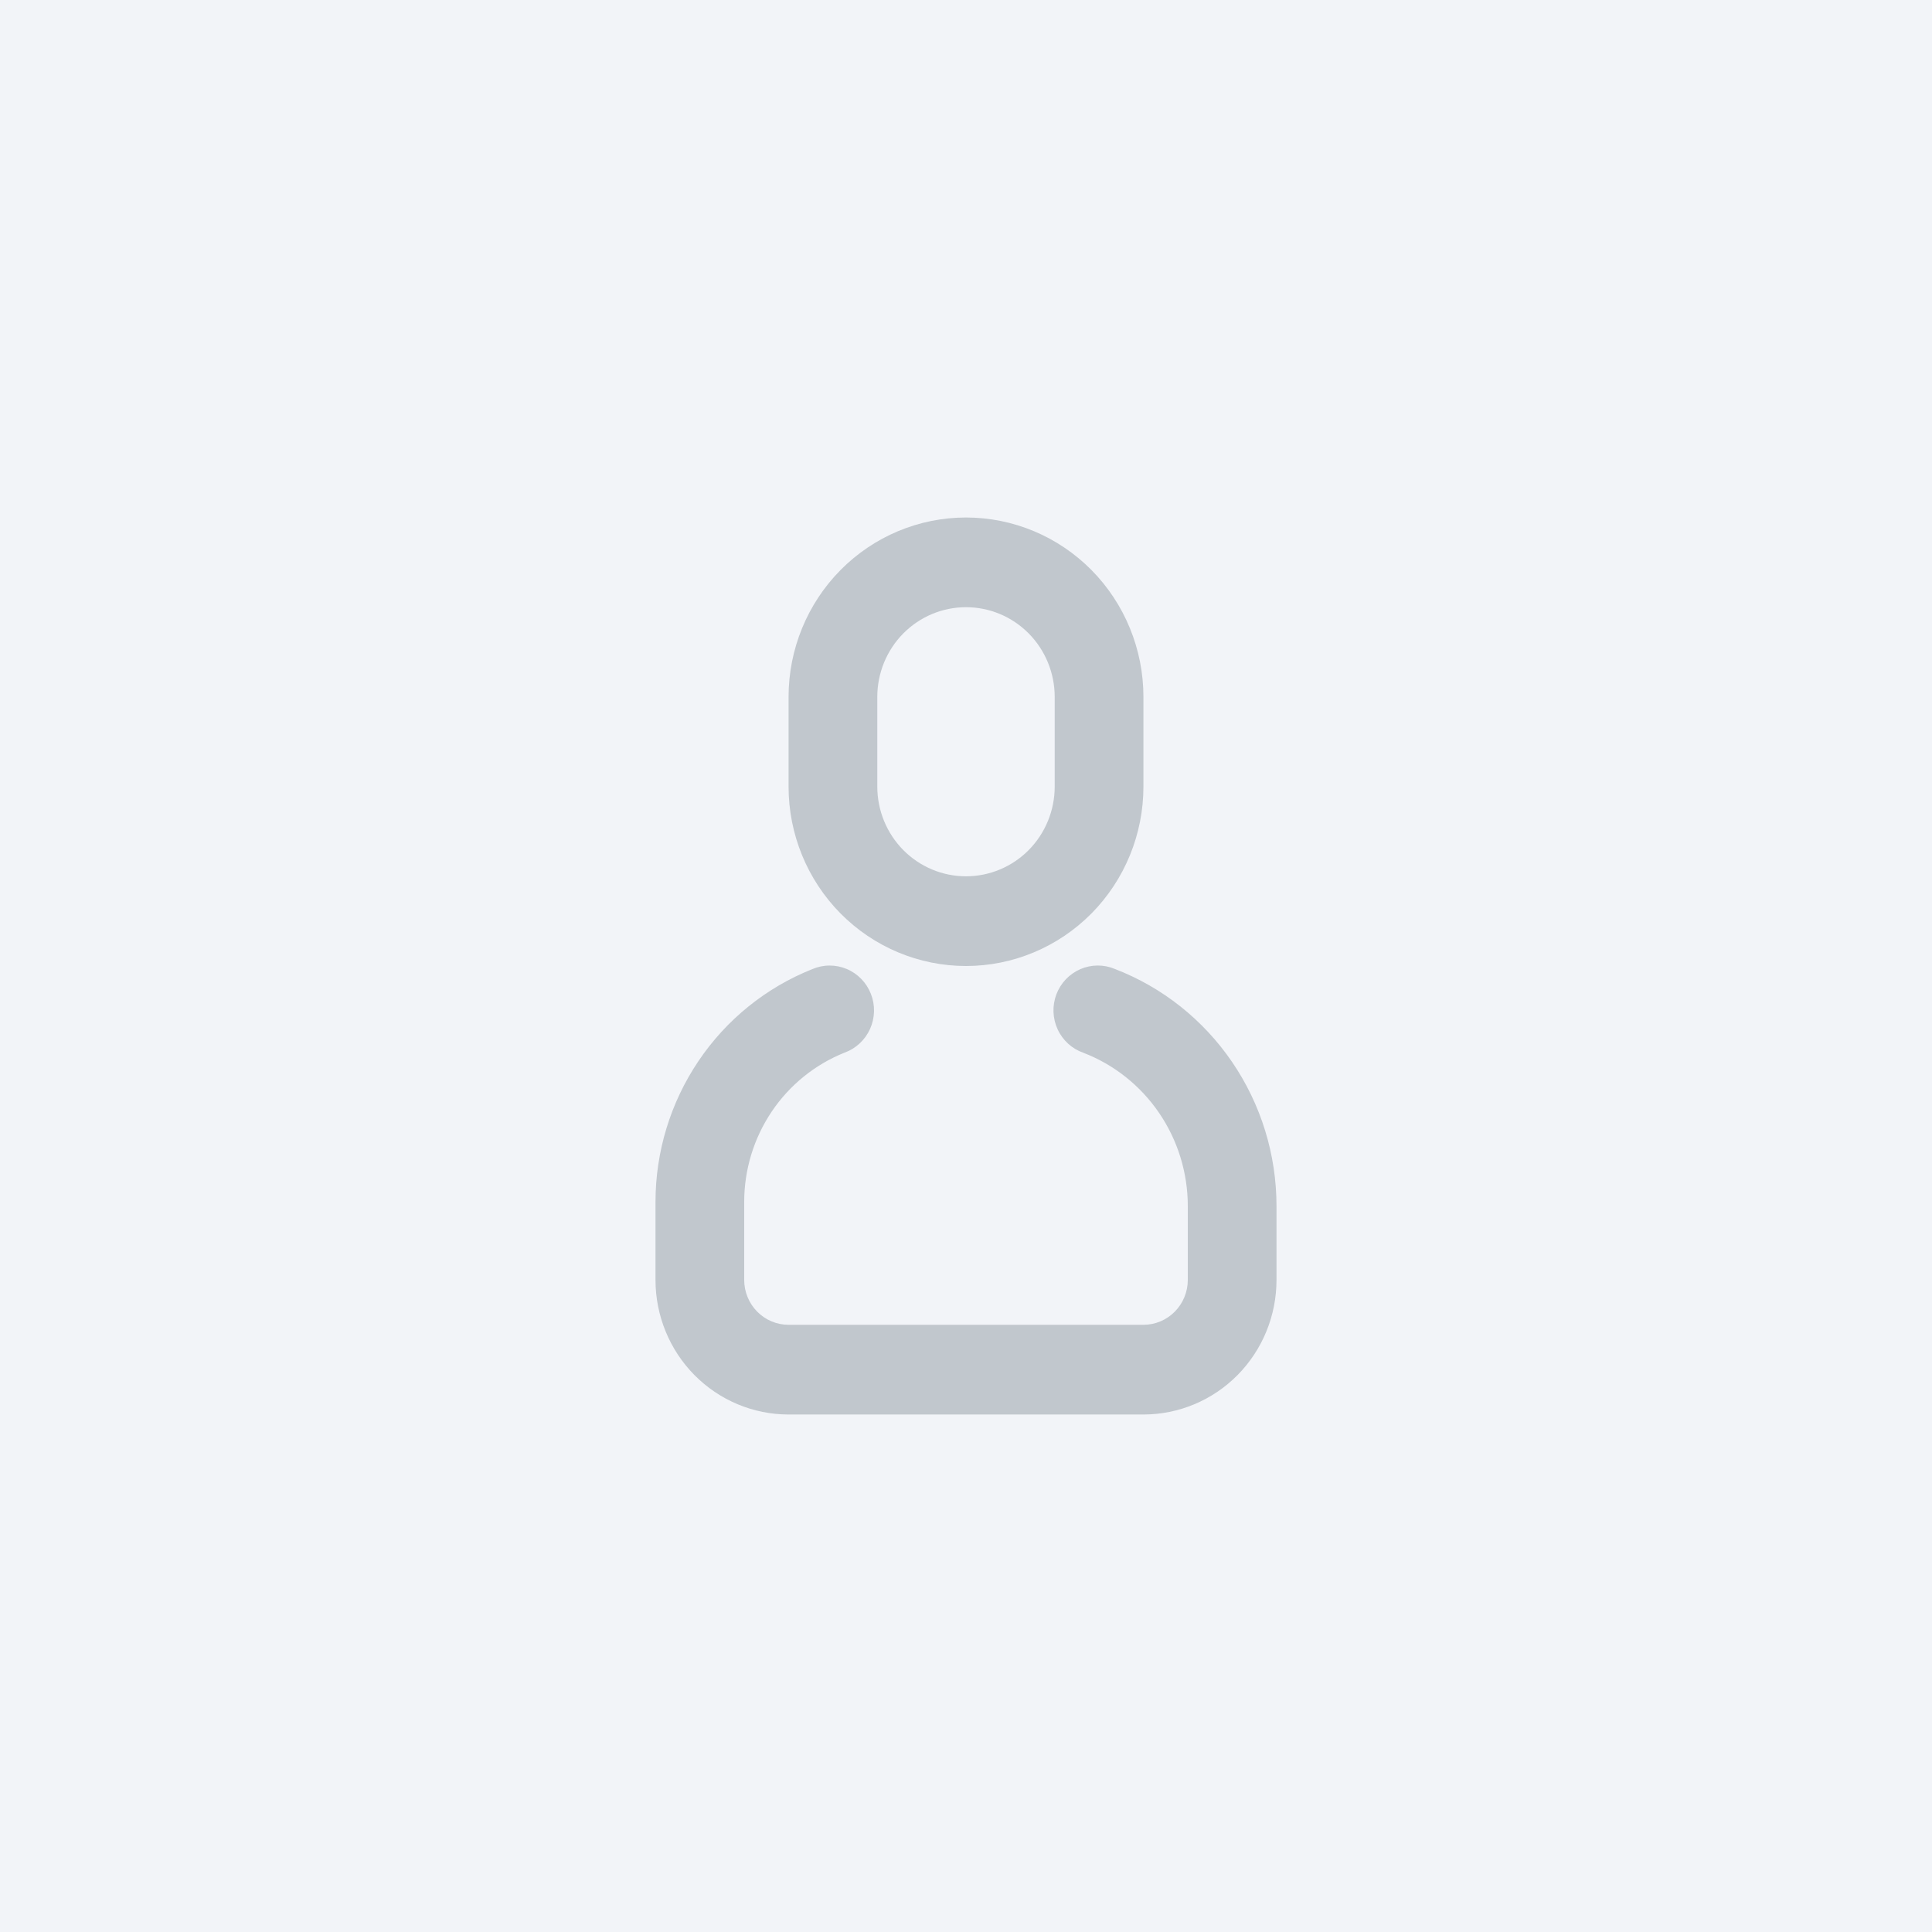 <svg width="56" height="56" viewBox="0 0 56 56" fill="none" xmlns="http://www.w3.org/2000/svg">
<rect width="56" height="56" fill="#F2F4F8"/>
<path d="M23.544 28.091C23.702 28.023 23.872 27.987 24.044 27.987C24.215 27.986 24.386 28.02 24.544 28.087C24.703 28.154 24.846 28.253 24.967 28.377C25.087 28.501 25.181 28.648 25.244 28.81C25.308 28.972 25.338 29.145 25.334 29.318C25.329 29.492 25.291 29.663 25.22 29.822C25.149 29.98 25.048 30.122 24.922 30.24C24.796 30.358 24.648 30.45 24.486 30.509C23.627 30.851 22.889 31.447 22.369 32.219C21.849 32.992 21.571 33.904 21.571 34.838V37.1C21.571 37.445 21.707 37.775 21.948 38.019C22.189 38.263 22.516 38.4 22.857 38.4H33.143C33.484 38.4 33.811 38.263 34.052 38.019C34.293 37.775 34.429 37.445 34.429 37.1V34.959C34.429 33.995 34.139 33.054 33.598 32.26C33.057 31.466 32.29 30.857 31.399 30.514C31.237 30.457 31.087 30.368 30.959 30.251C30.832 30.134 30.728 29.993 30.656 29.835C30.583 29.678 30.542 29.507 30.536 29.333C30.53 29.159 30.558 28.986 30.619 28.823C30.681 28.66 30.774 28.512 30.893 28.386C31.012 28.261 31.155 28.161 31.313 28.092C31.471 28.023 31.641 27.987 31.813 27.986C31.985 27.985 32.156 28.019 32.315 28.086C33.693 28.616 34.878 29.558 35.715 30.785C36.552 32.013 37 33.468 37 34.959V37.1C37 38.134 36.594 39.126 35.87 39.858C35.147 40.589 34.166 41 33.143 41H22.857C21.834 41 20.853 40.589 20.13 39.858C19.406 39.126 19 38.134 19 37.1V34.838C19 33.382 19.434 31.96 20.244 30.757C21.054 29.553 22.204 28.625 23.544 28.091V28.091ZM28 15C29.364 15 30.672 15.548 31.637 16.523C32.601 17.498 33.143 18.821 33.143 20.2V22.8C33.143 24.179 32.601 25.502 31.637 26.477C30.672 27.452 29.364 28 28 28C26.636 28 25.328 27.452 24.363 26.477C23.399 25.502 22.857 24.179 22.857 22.8V20.2C22.857 18.821 23.399 17.498 24.363 16.523C25.328 15.548 26.636 15 28 15V15ZM28 17.6C27.318 17.6 26.664 17.874 26.182 18.361C25.7 18.849 25.429 19.51 25.429 20.2V22.8C25.429 23.49 25.7 24.151 26.182 24.639C26.664 25.126 27.318 25.4 28 25.4C28.682 25.4 29.336 25.126 29.818 24.639C30.3 24.151 30.571 23.49 30.571 22.8V20.2C30.571 19.51 30.3 18.849 29.818 18.361C29.336 17.874 28.682 17.6 28 17.6Z" fill="#C1C7CD"/>
</svg>
